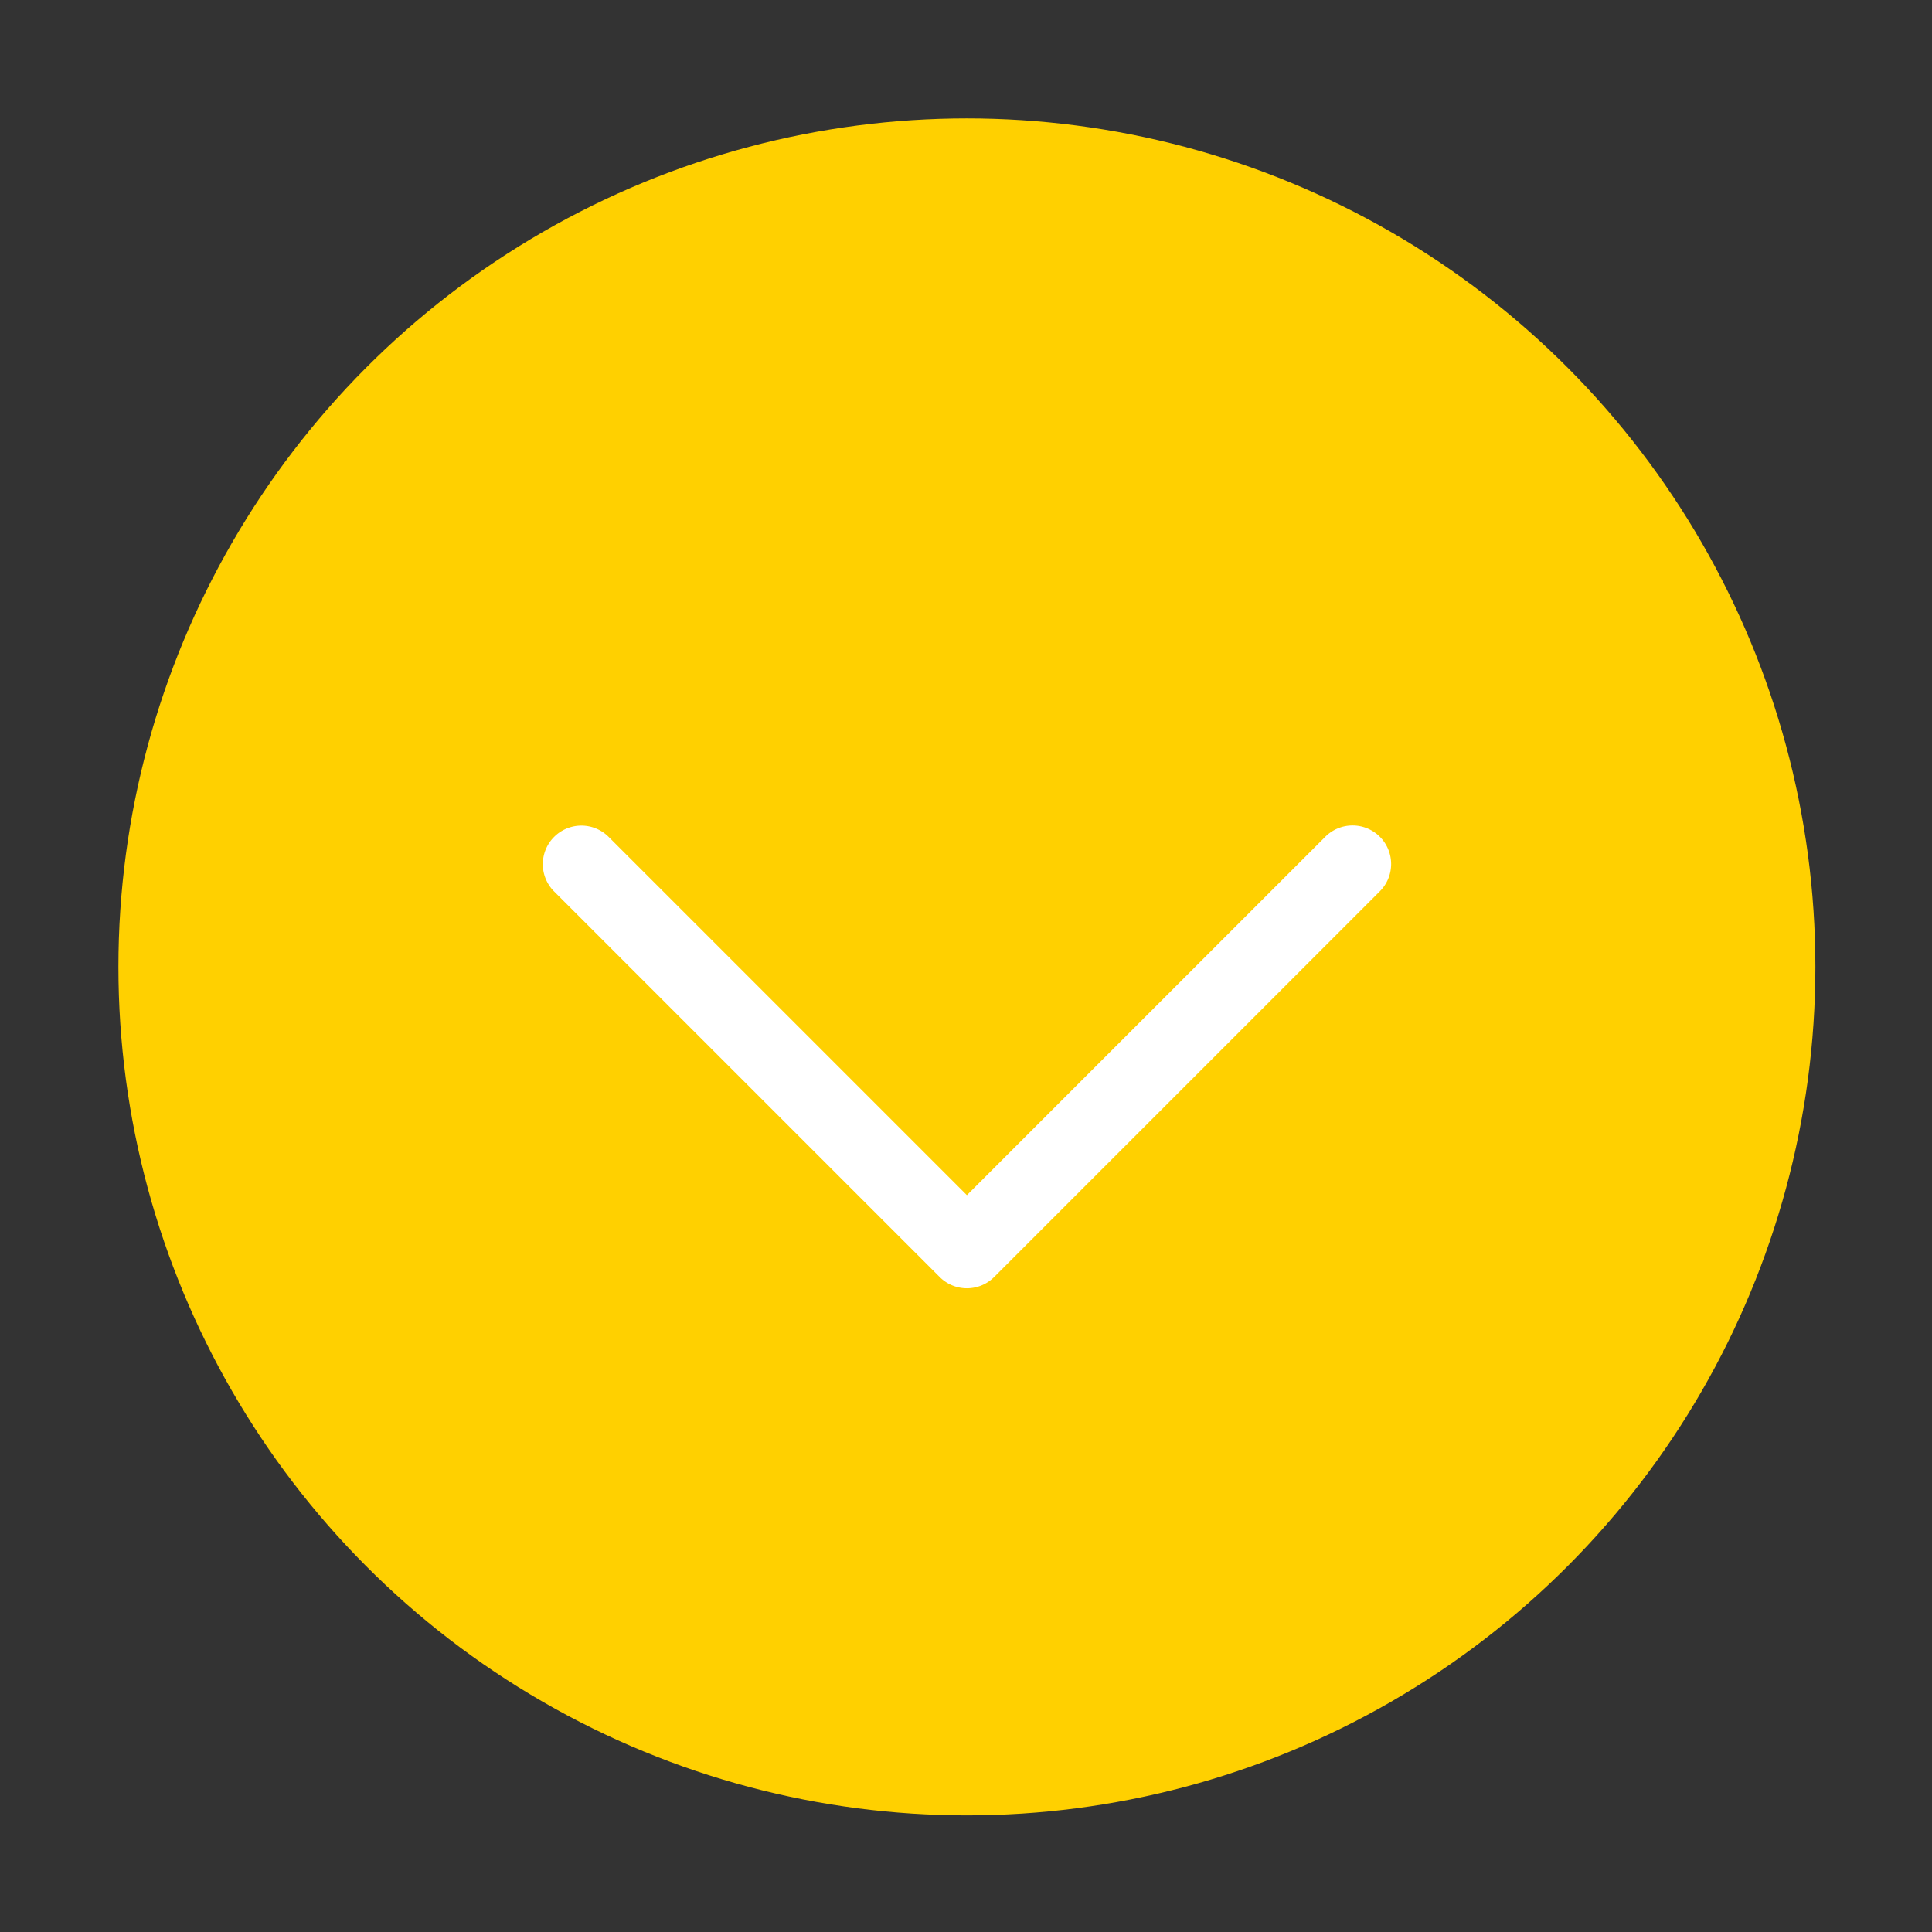 <svg id="Capa_1" data-name="Capa 1" xmlns="http://www.w3.org/2000/svg" viewBox="0 0 1080 1080"><rect x="0" y="0" width="1080" height="1080" fill="#333333" stroke="none"/><defs><style>.cls-1{fill:#ffd000;}.cls-2{fill:#fff;}</style></defs><circle class="cls-1" cx="540.5" cy="540.5" r="474.31"/><path class="cls-2" d="M771.34,467.76a21.56,21.56,0,0,0-30.49,0L540.51,668.11,340.16,467.76a21.56,21.56,0,0,0-30.49,30.49l215.6,215.59a21.55,21.55,0,0,0,30.49,0L771.34,498.25A21.56,21.56,0,0,0,771.34,467.76Z"/></svg>